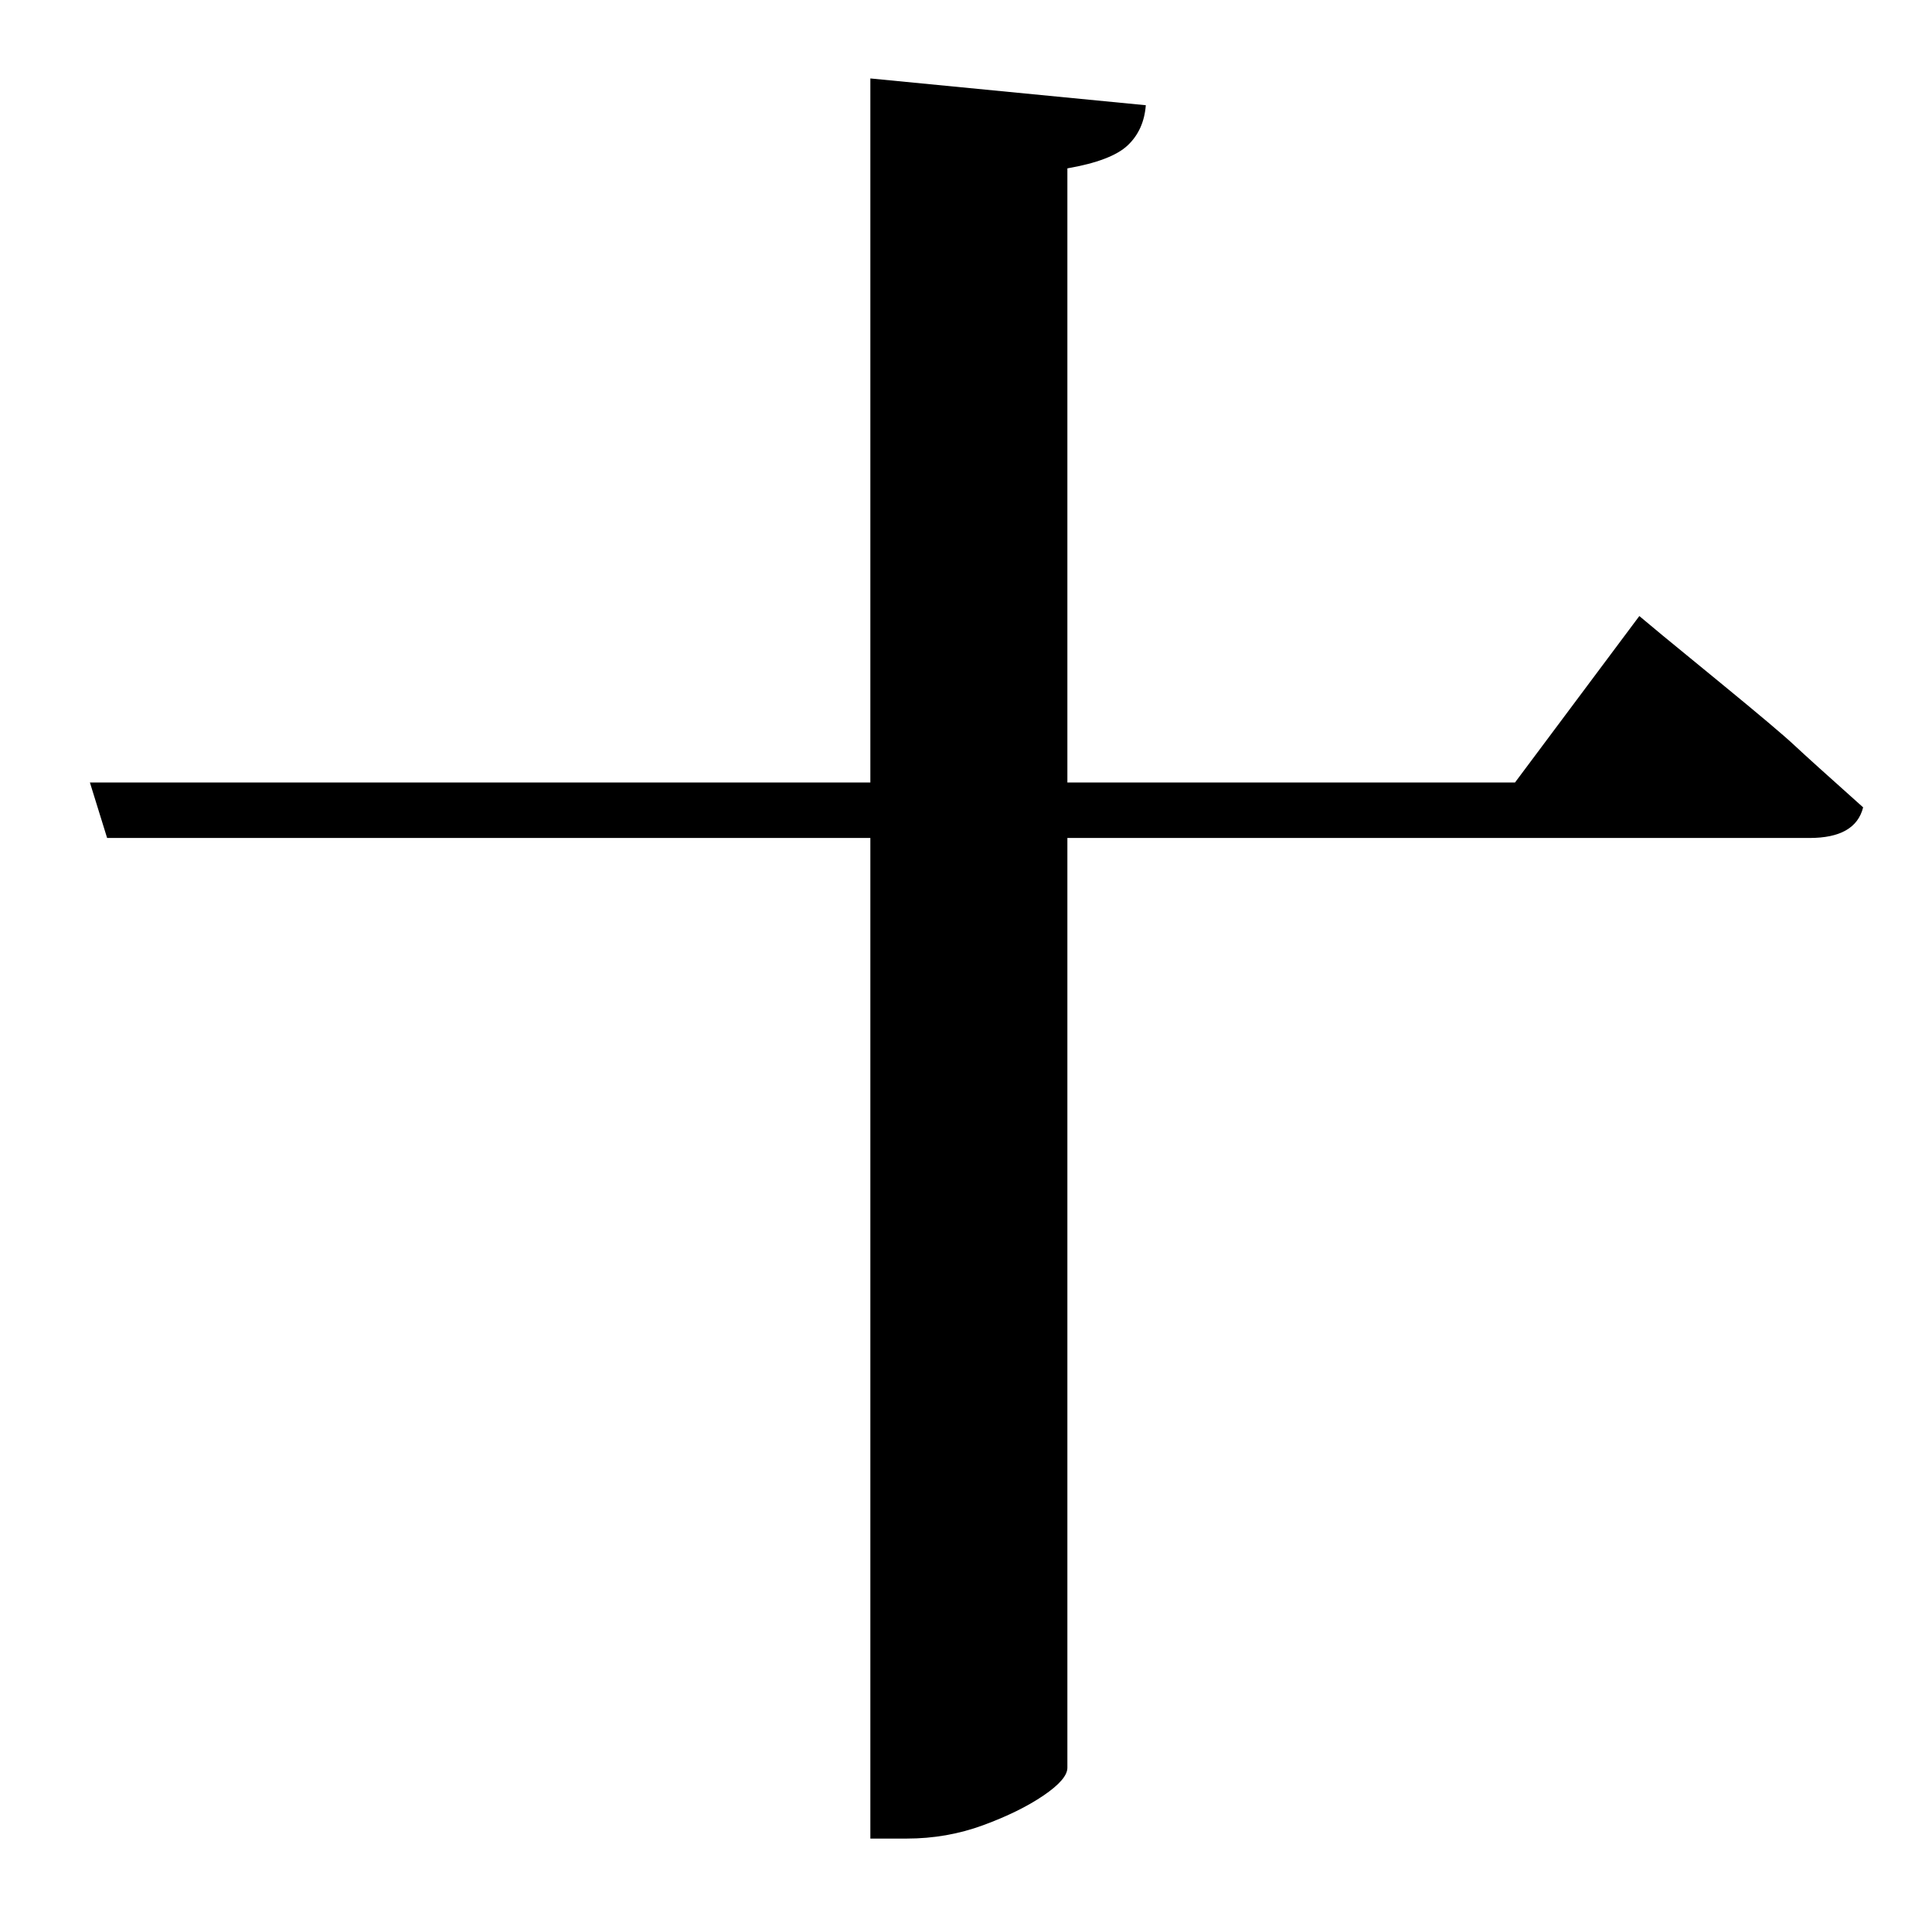 <?xml version="1.0" standalone="no"?>
<!DOCTYPE svg PUBLIC "-//W3C//DTD SVG 1.1//EN" "http://www.w3.org/Graphics/SVG/1.1/DTD/svg11.dtd" >
<svg xmlns="http://www.w3.org/2000/svg" xmlns:xlink="http://www.w3.org/1999/xlink" version="1.1" viewBox="-10 0 1010 1000">
   <path fill="currentColor"
d="M782 409l65 -87l12 10t30.5 25t38.5 32.5t36 32.5q-4 16 -28 16h-388v486q0 6 -12.5 14.5t-31.5 15.5t-40 7h-19v-523h-399l-9 -29h408v-368l144 14q-1 13 -9.5 21t-31.5 12v321h234z" />
</svg>
